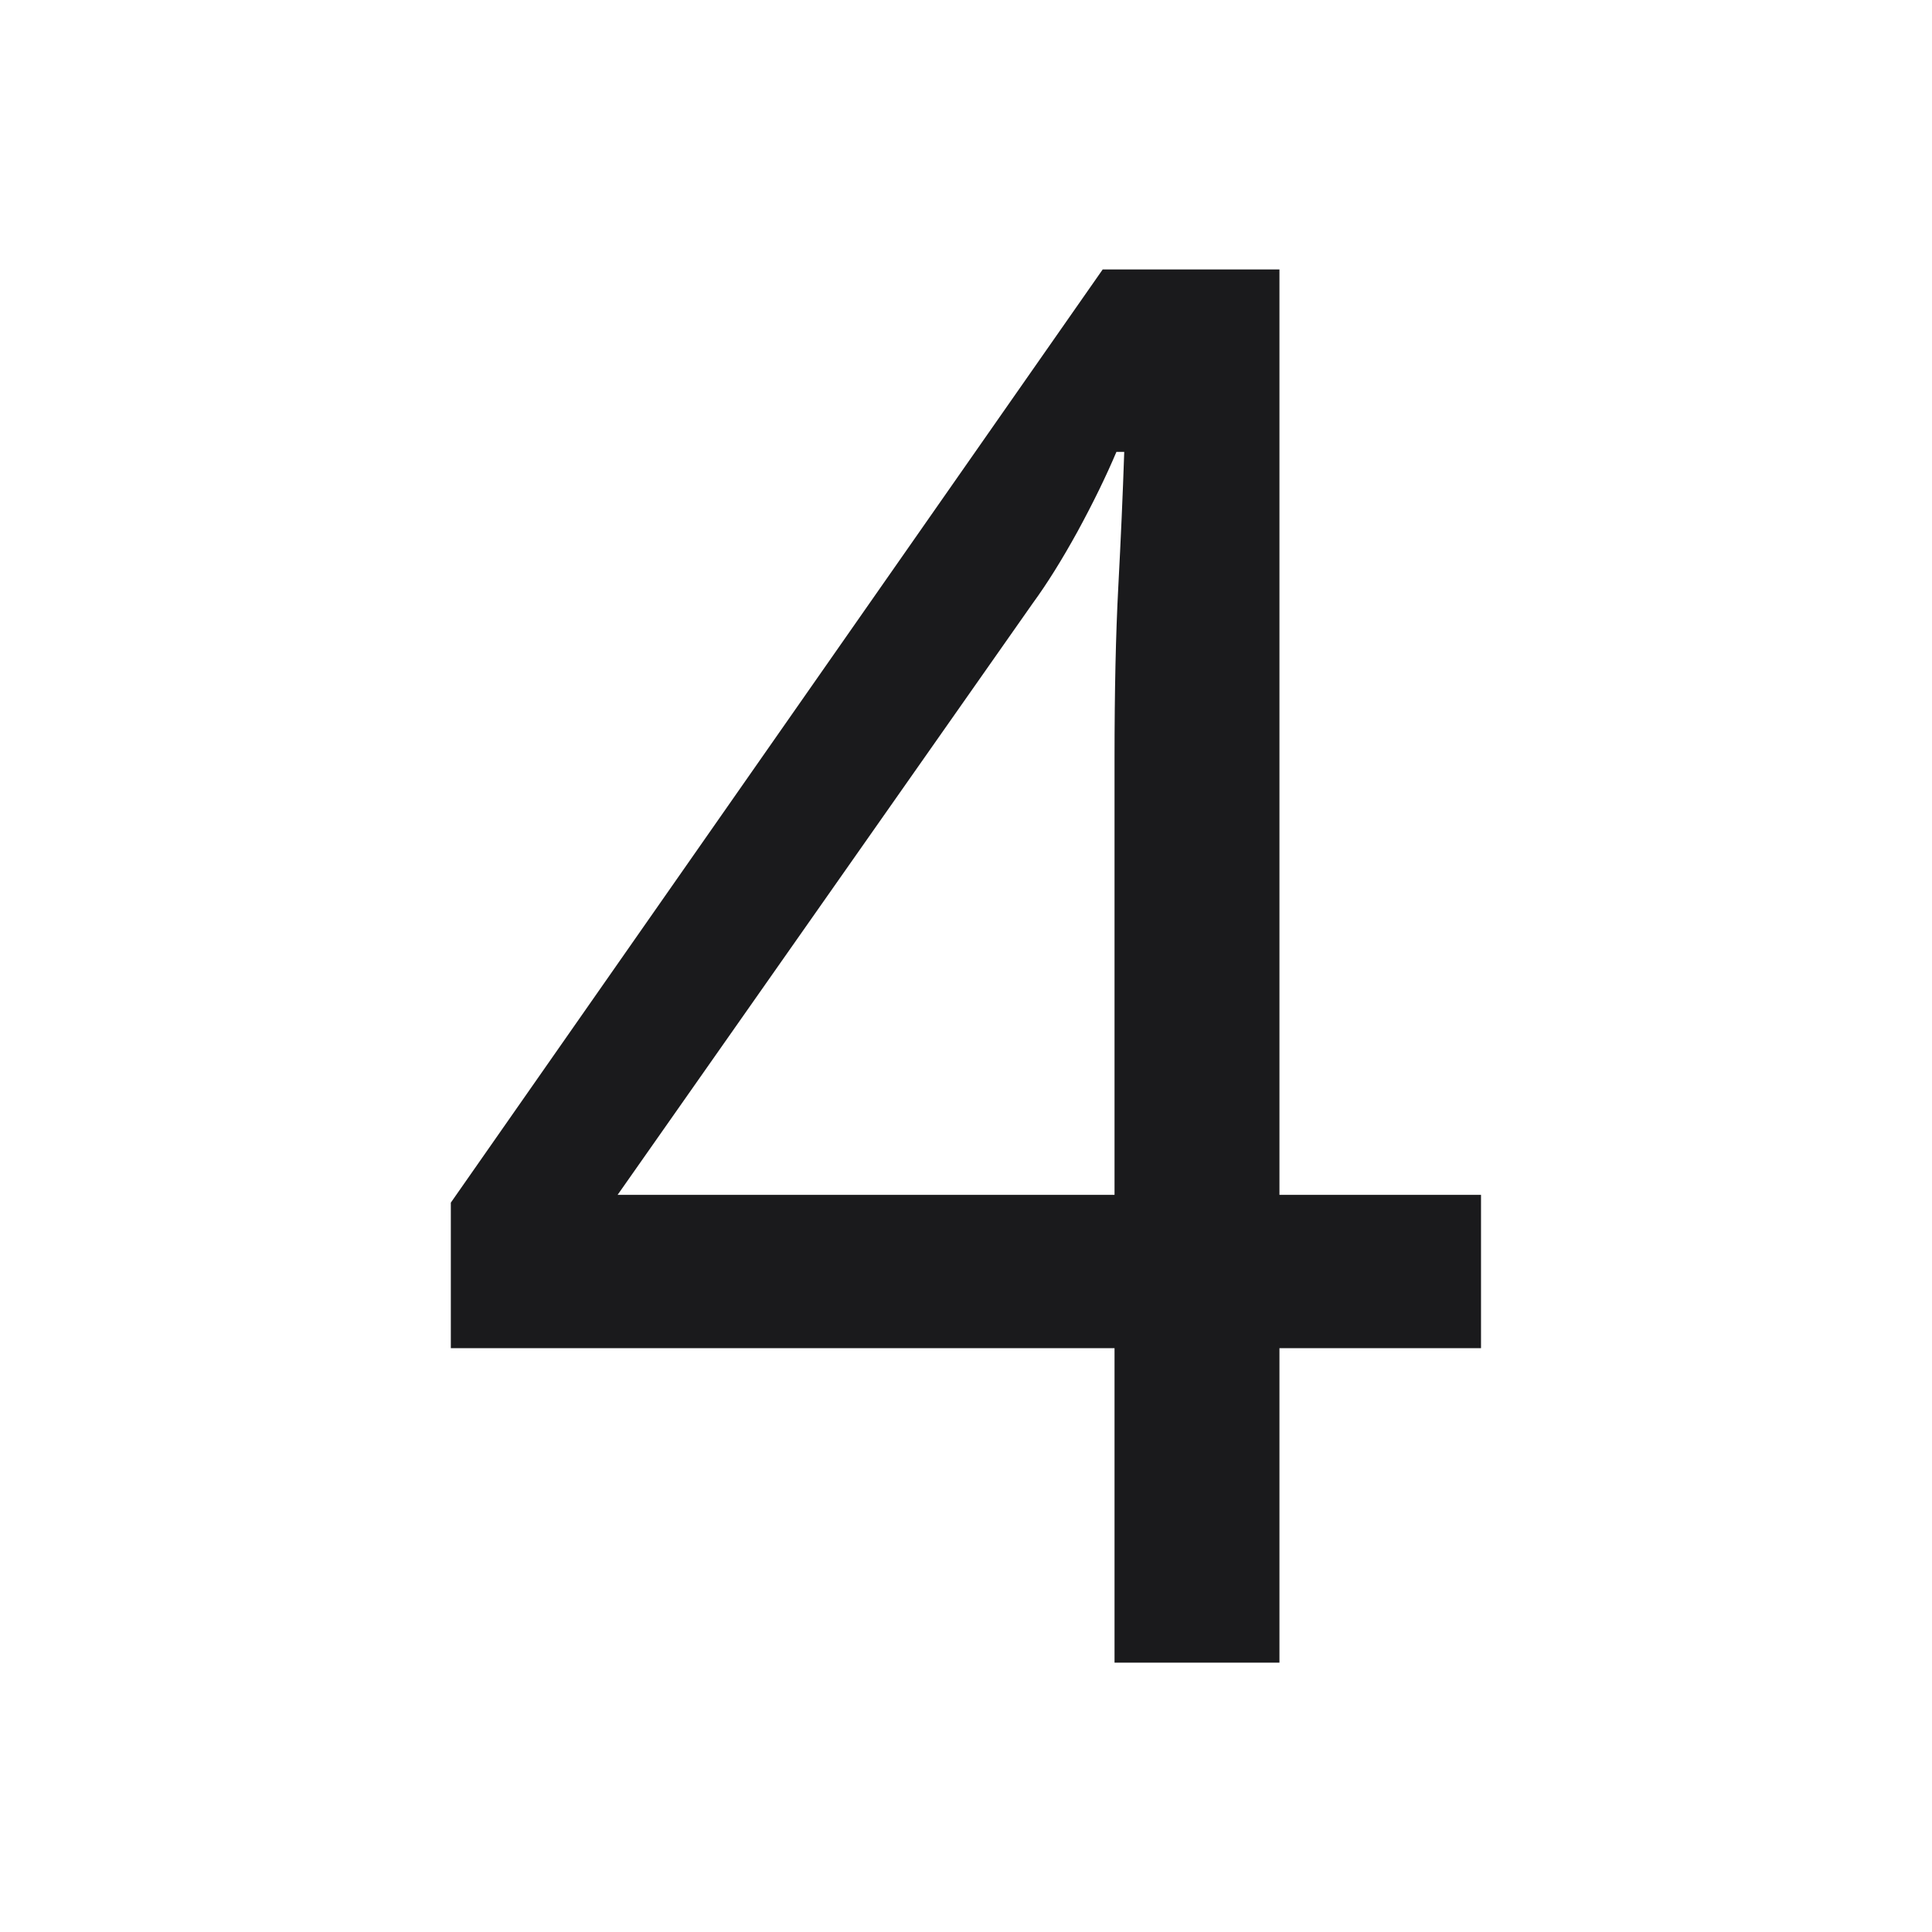 <svg width="71.696" height="71.696" viewBox="0 0 71.696 71.696" fill="none" xmlns="http://www.w3.org/2000/svg"><path d="M54.96 44.34L54.96 50.03L47.48 50.03L47.48 61.70L41.36 61.70L41.36 50.03L16.73 50.03L16.73 44.63L40.92 10L47.48 10L47.48 44.34L54.96 44.34ZM41.36 44.34L41.36 28.14L41.36 28.14Q41.36 24.40 41.50 21.77L41.50 21.77L41.50 21.77Q41.64 19.14 41.72 16.77L41.72 16.77L41.43 16.77L41.43 16.77Q40.85 18.14 39.99 19.72L39.99 19.72L39.99 19.72Q39.12 21.30 38.33 22.38L38.33 22.38L22.92 44.34L41.36 44.34Z" fill="#1A1A1C"></path></svg>